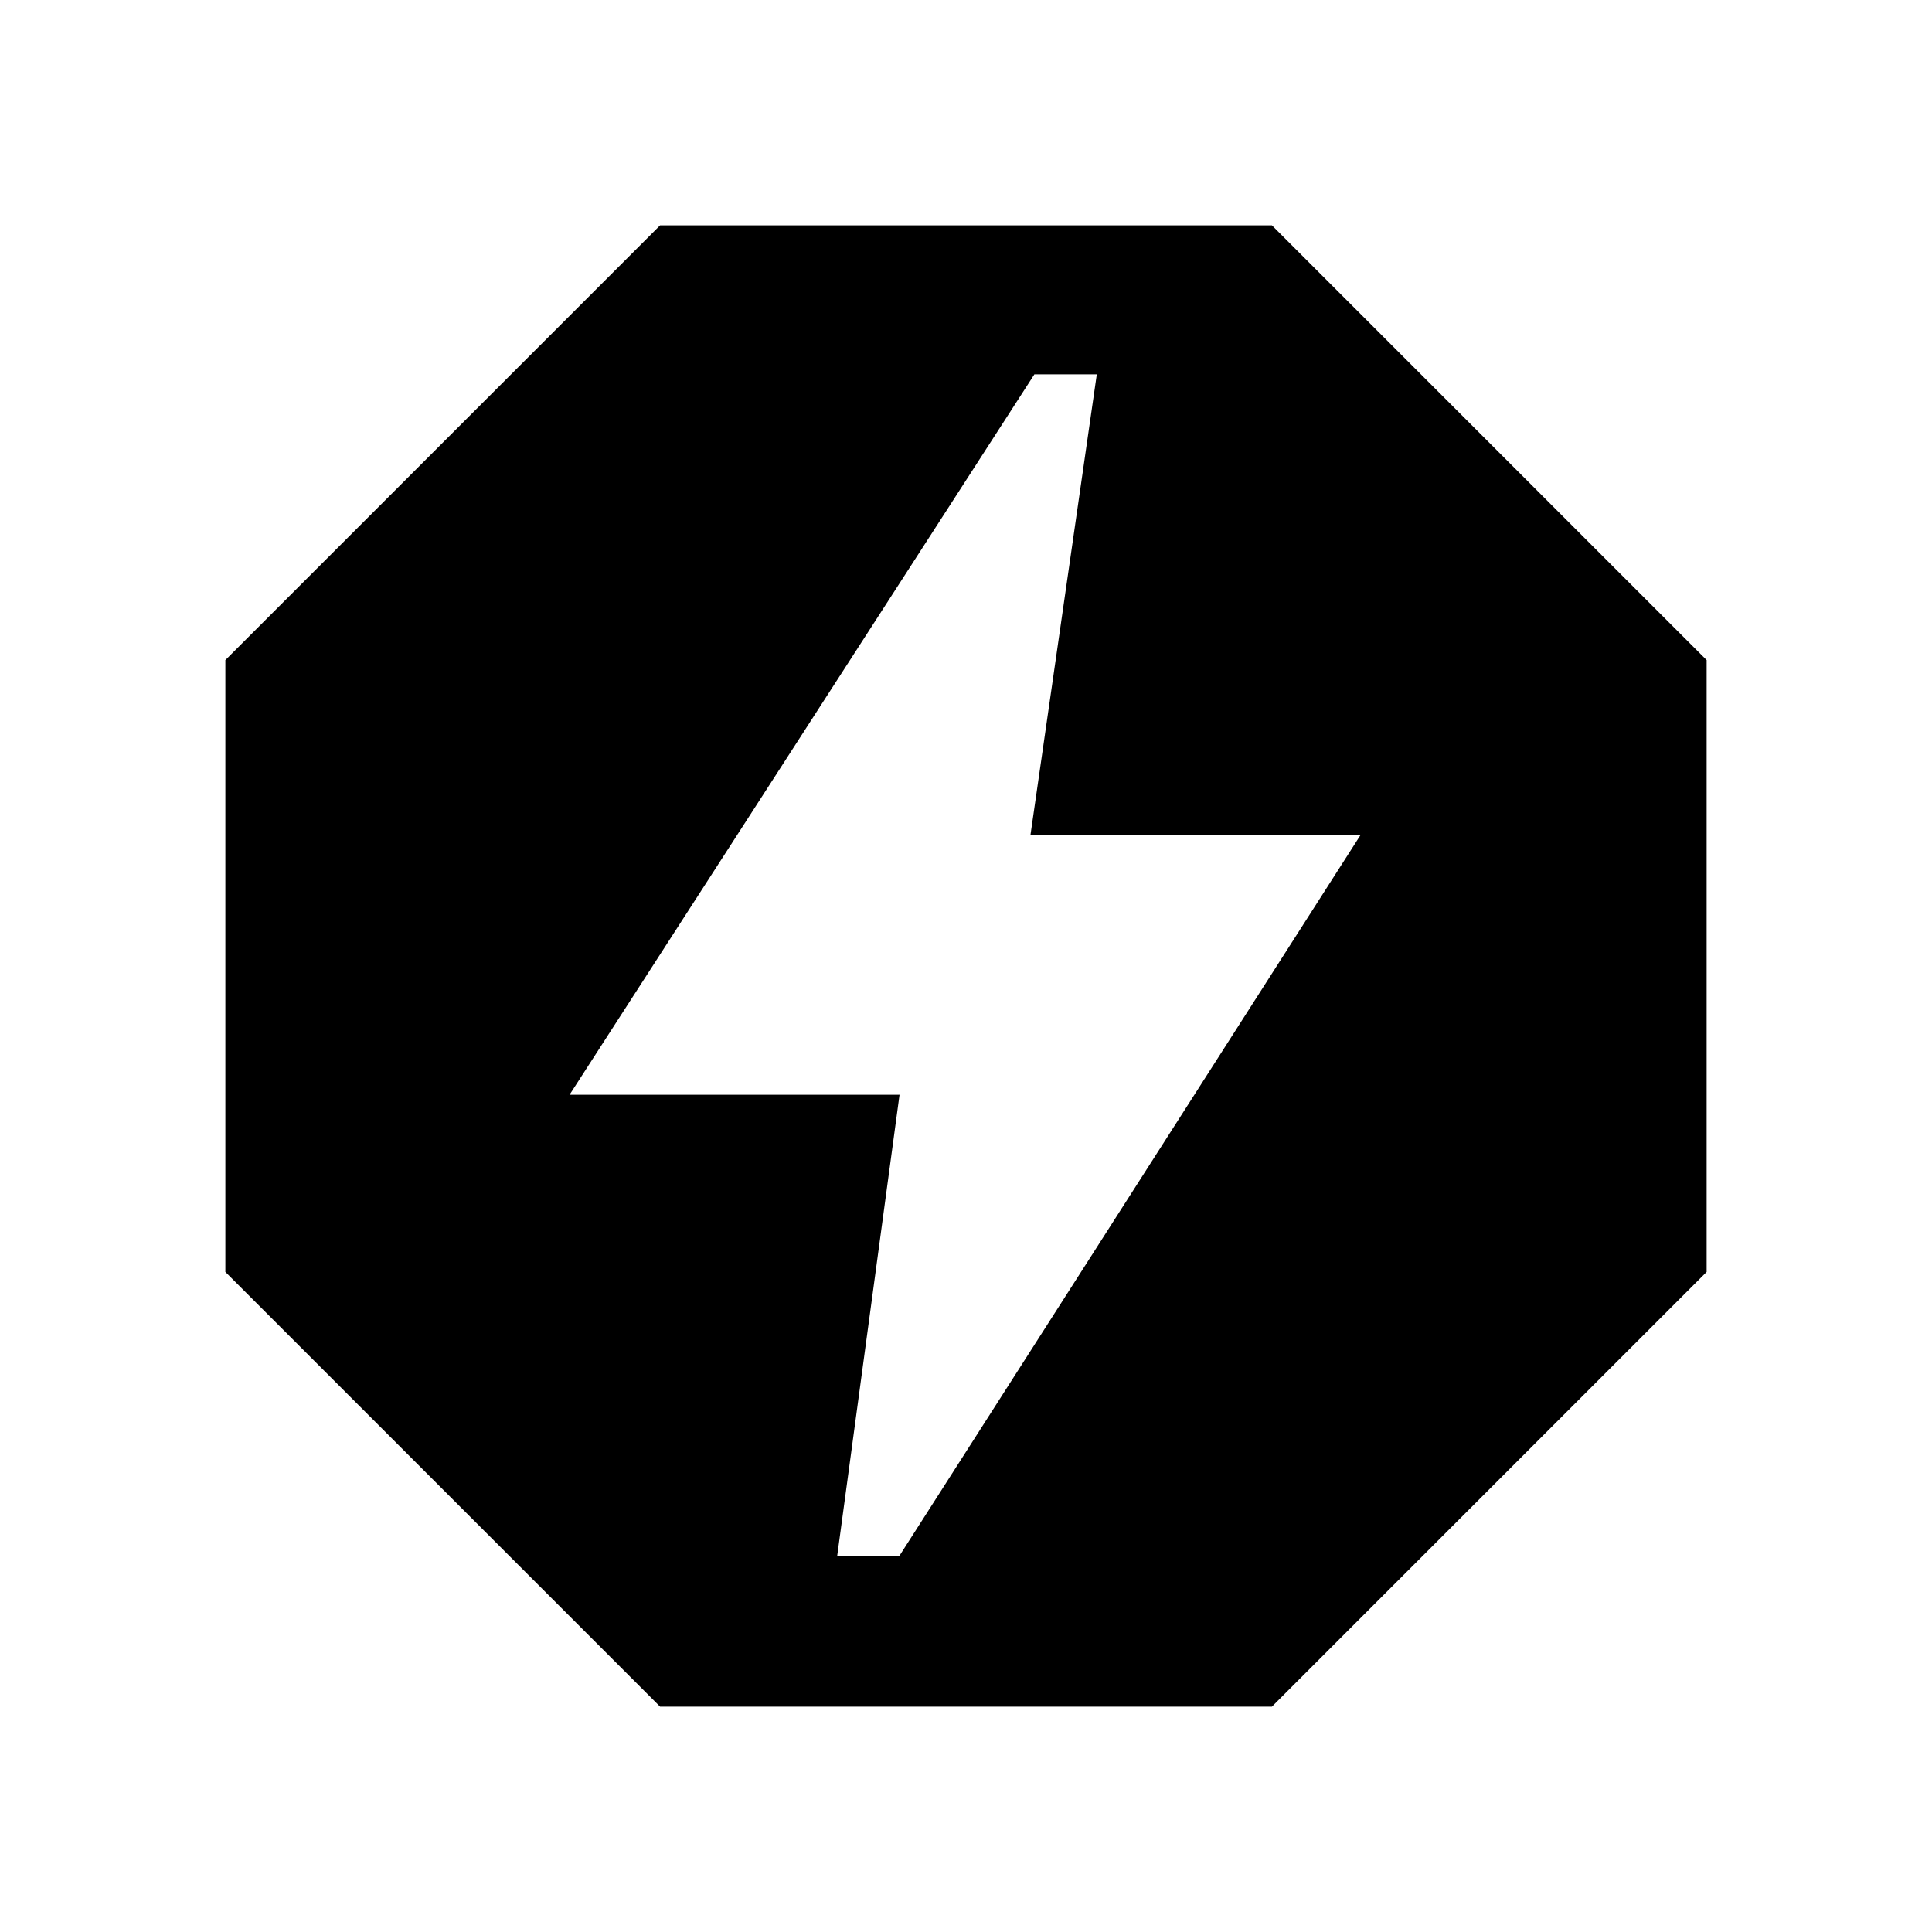 <svg xmlns="http://www.w3.org/2000/svg" height="20" width="20"><path d="M6.833 17.667 2.333 13.167V6.833L6.833 2.333H13.167L17.667 6.833V13.167L13.167 17.667ZM8.667 16.104H9.312L14.083 8.646H10.667L11.354 3.875H10.708L5.896 11.333H9.312Z"/></svg>